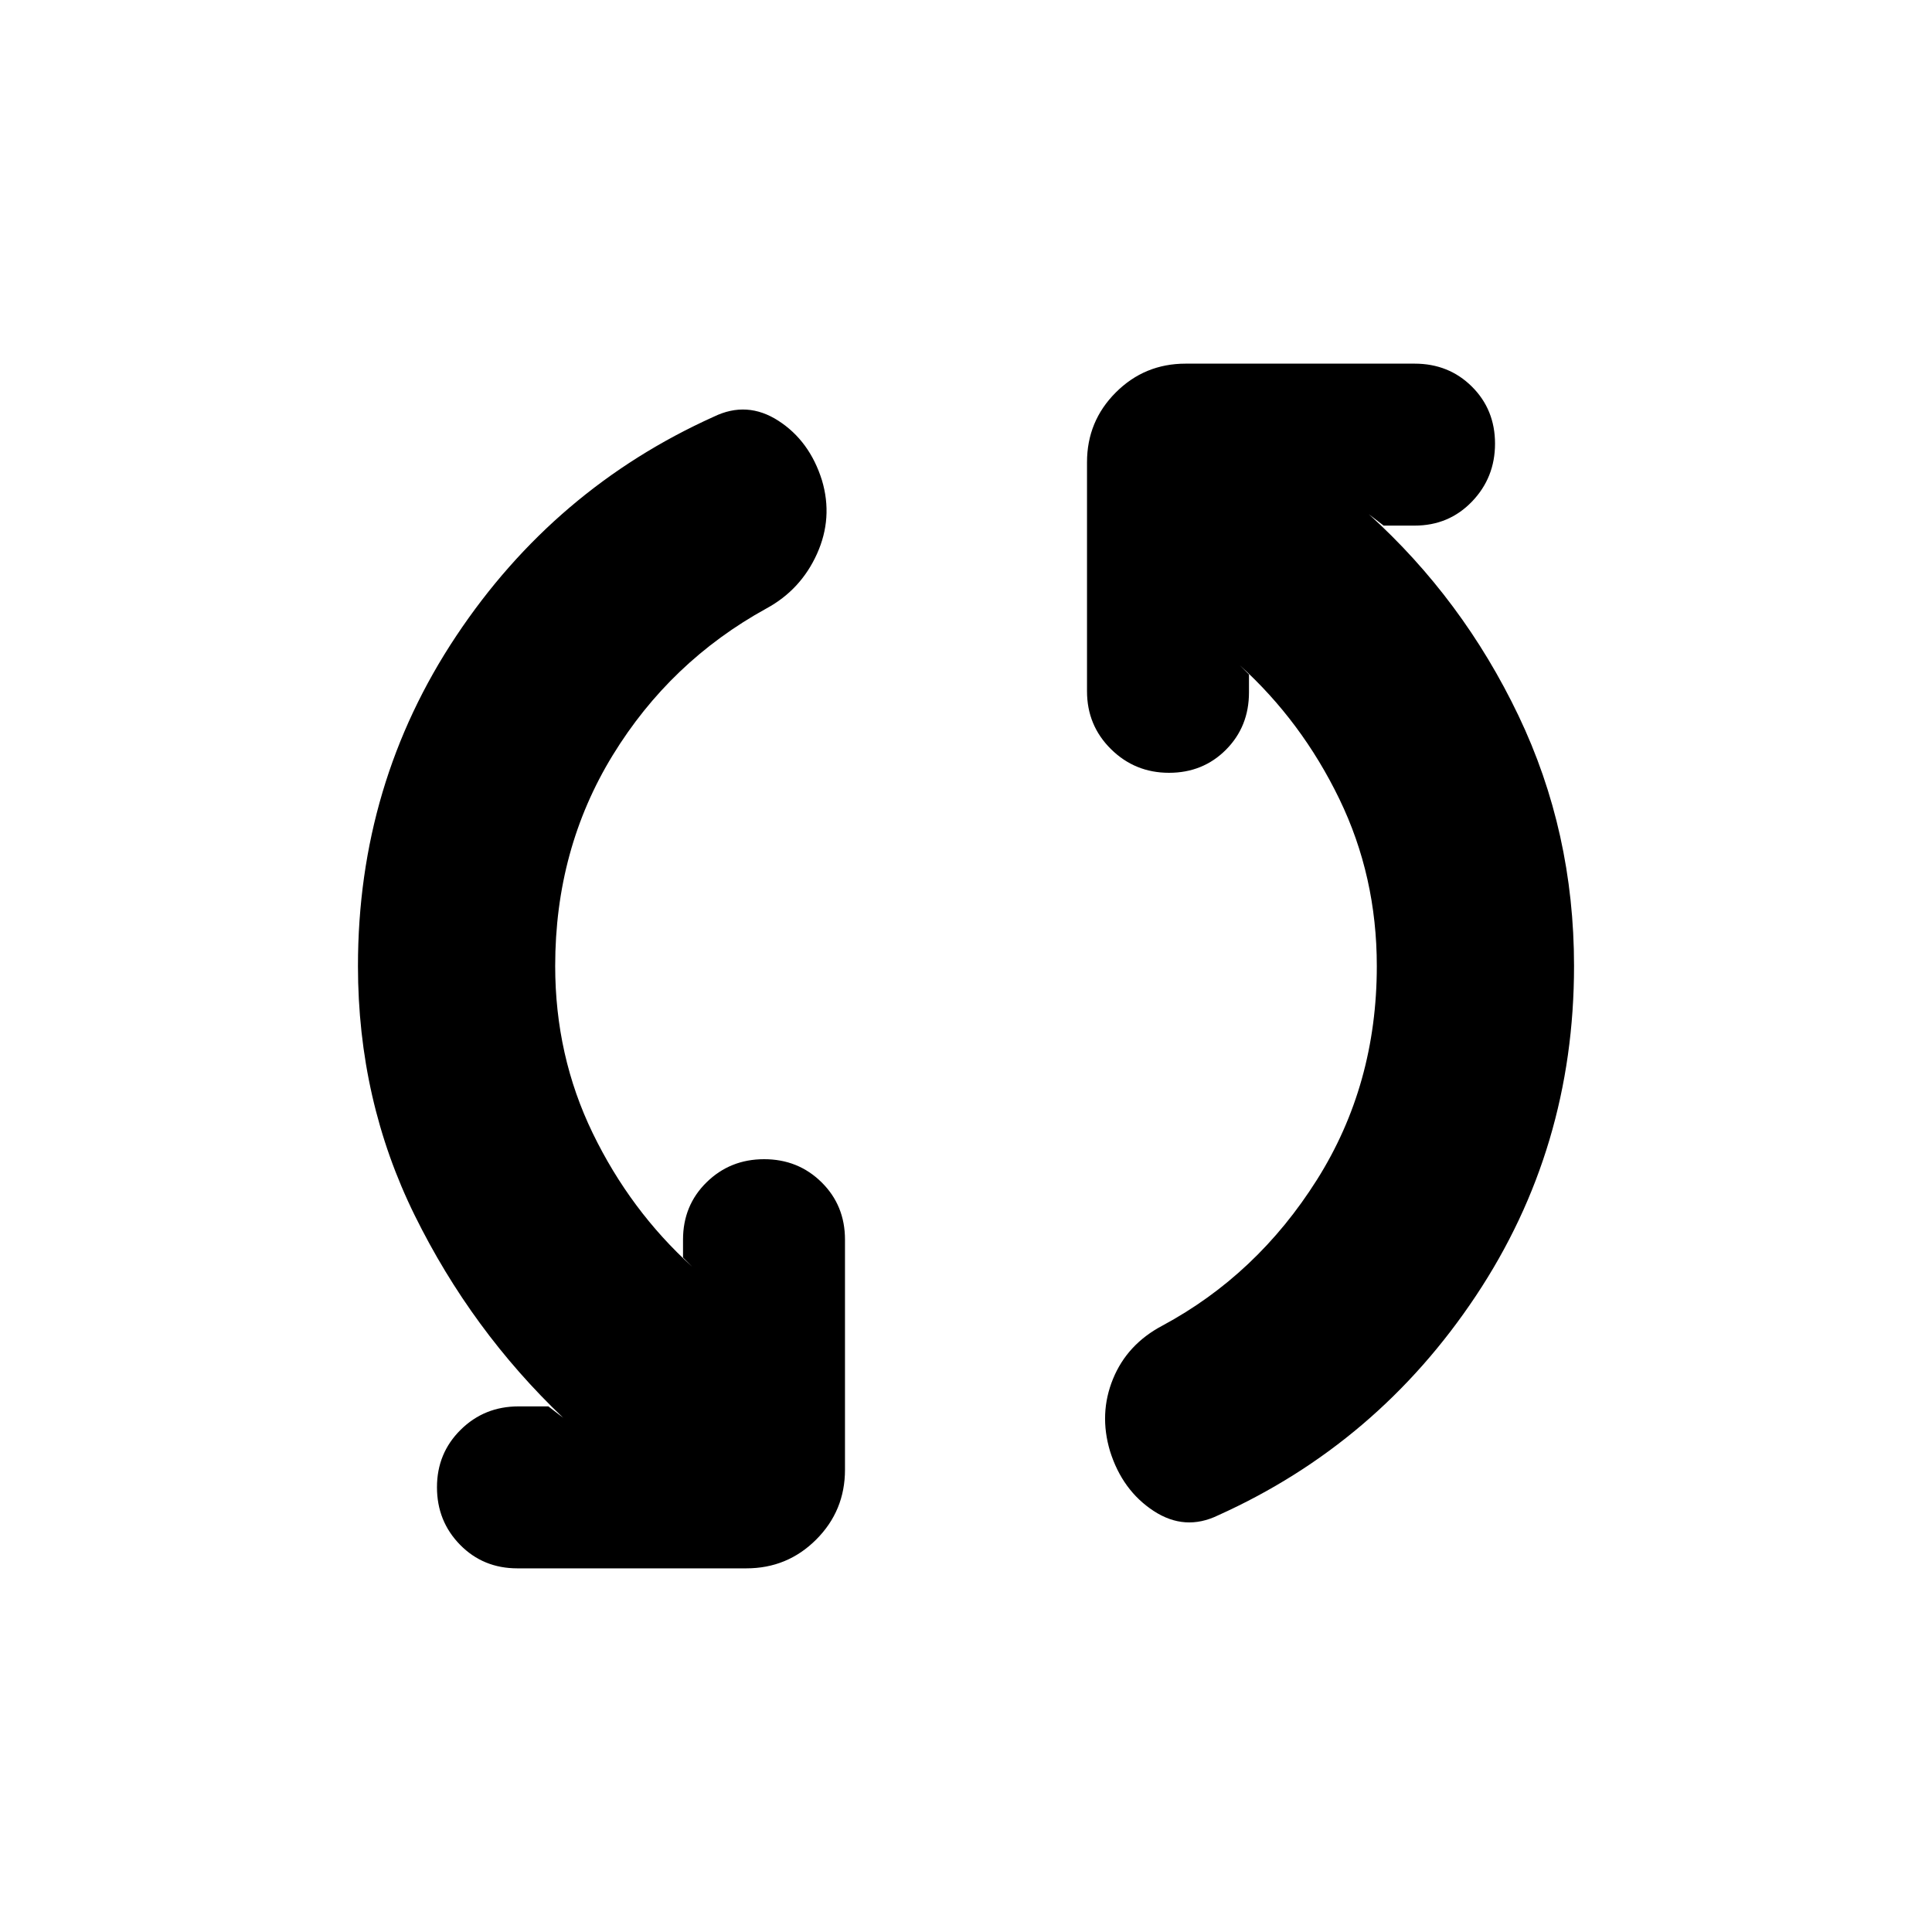 <svg xmlns="http://www.w3.org/2000/svg" height="20" viewBox="0 -960 960 960" width="20"><path d="M275.87-480q0 44.609 18.652 83.065 18.652 38.456 49.391 66.326l-4.522-4.522v-8.912q0-16.996 11.703-28.477Q362.797-384 379.703-384q16.906 0 28.537 11.48 11.63 11.481 11.63 28.477v114.347q0 20.387-14.307 34.694-14.306 14.307-34.693 14.307H257.087q-16.996 0-28.476-11.703-11.481-11.702-11.481-28.609 0-16.906 11.764-28.536 11.763-11.631 28.758-11.631h14.825l7.349 5.653q-45.566-43.392-73.761-100.588Q177.869-413.304 177.869-480q0-90.652 48.804-163.957 48.805-73.305 128.062-109.013 16.483-7.987 32.026 2.033 15.544 10.021 21.674 29.615 5.566 18.687-2.478 36.527-8.044 17.839-25.076 27.106-47.873 26.331-76.442 72.988Q275.87-538.043 275.87-480Zm408.26 0q0-44.609-18.652-83.065-18.652-38.456-49.391-66.326l4.522 4.522v8.912q0 16.996-11.42 28.477Q597.769-576 580.862-576q-16.906 0-28.819-11.763t-11.913-28.759v-113.782q0-20.387 14.307-34.694 14.306-14.307 34.693-14.307h113.783q16.996 0 28.476 11.42 11.481 11.42 11.481 28.326 0 16.907-11.481 28.82-11.48 11.913-28.476 11.913h-15.39l-7.349-5.653q46.696 42.261 74.327 100.022 27.63 57.761 27.63 124.457 0 90.652-48.804 163.957-48.805 73.305-128.062 109.013-16.483 7.987-32.026-2.187-15.544-10.174-21.674-29.713-5.566-18.635 1.478-35.875 7.044-17.239 24.566-26.5 47.043-25.304 76.782-72.478Q684.13-420.957 684.13-480Z"/></svg>